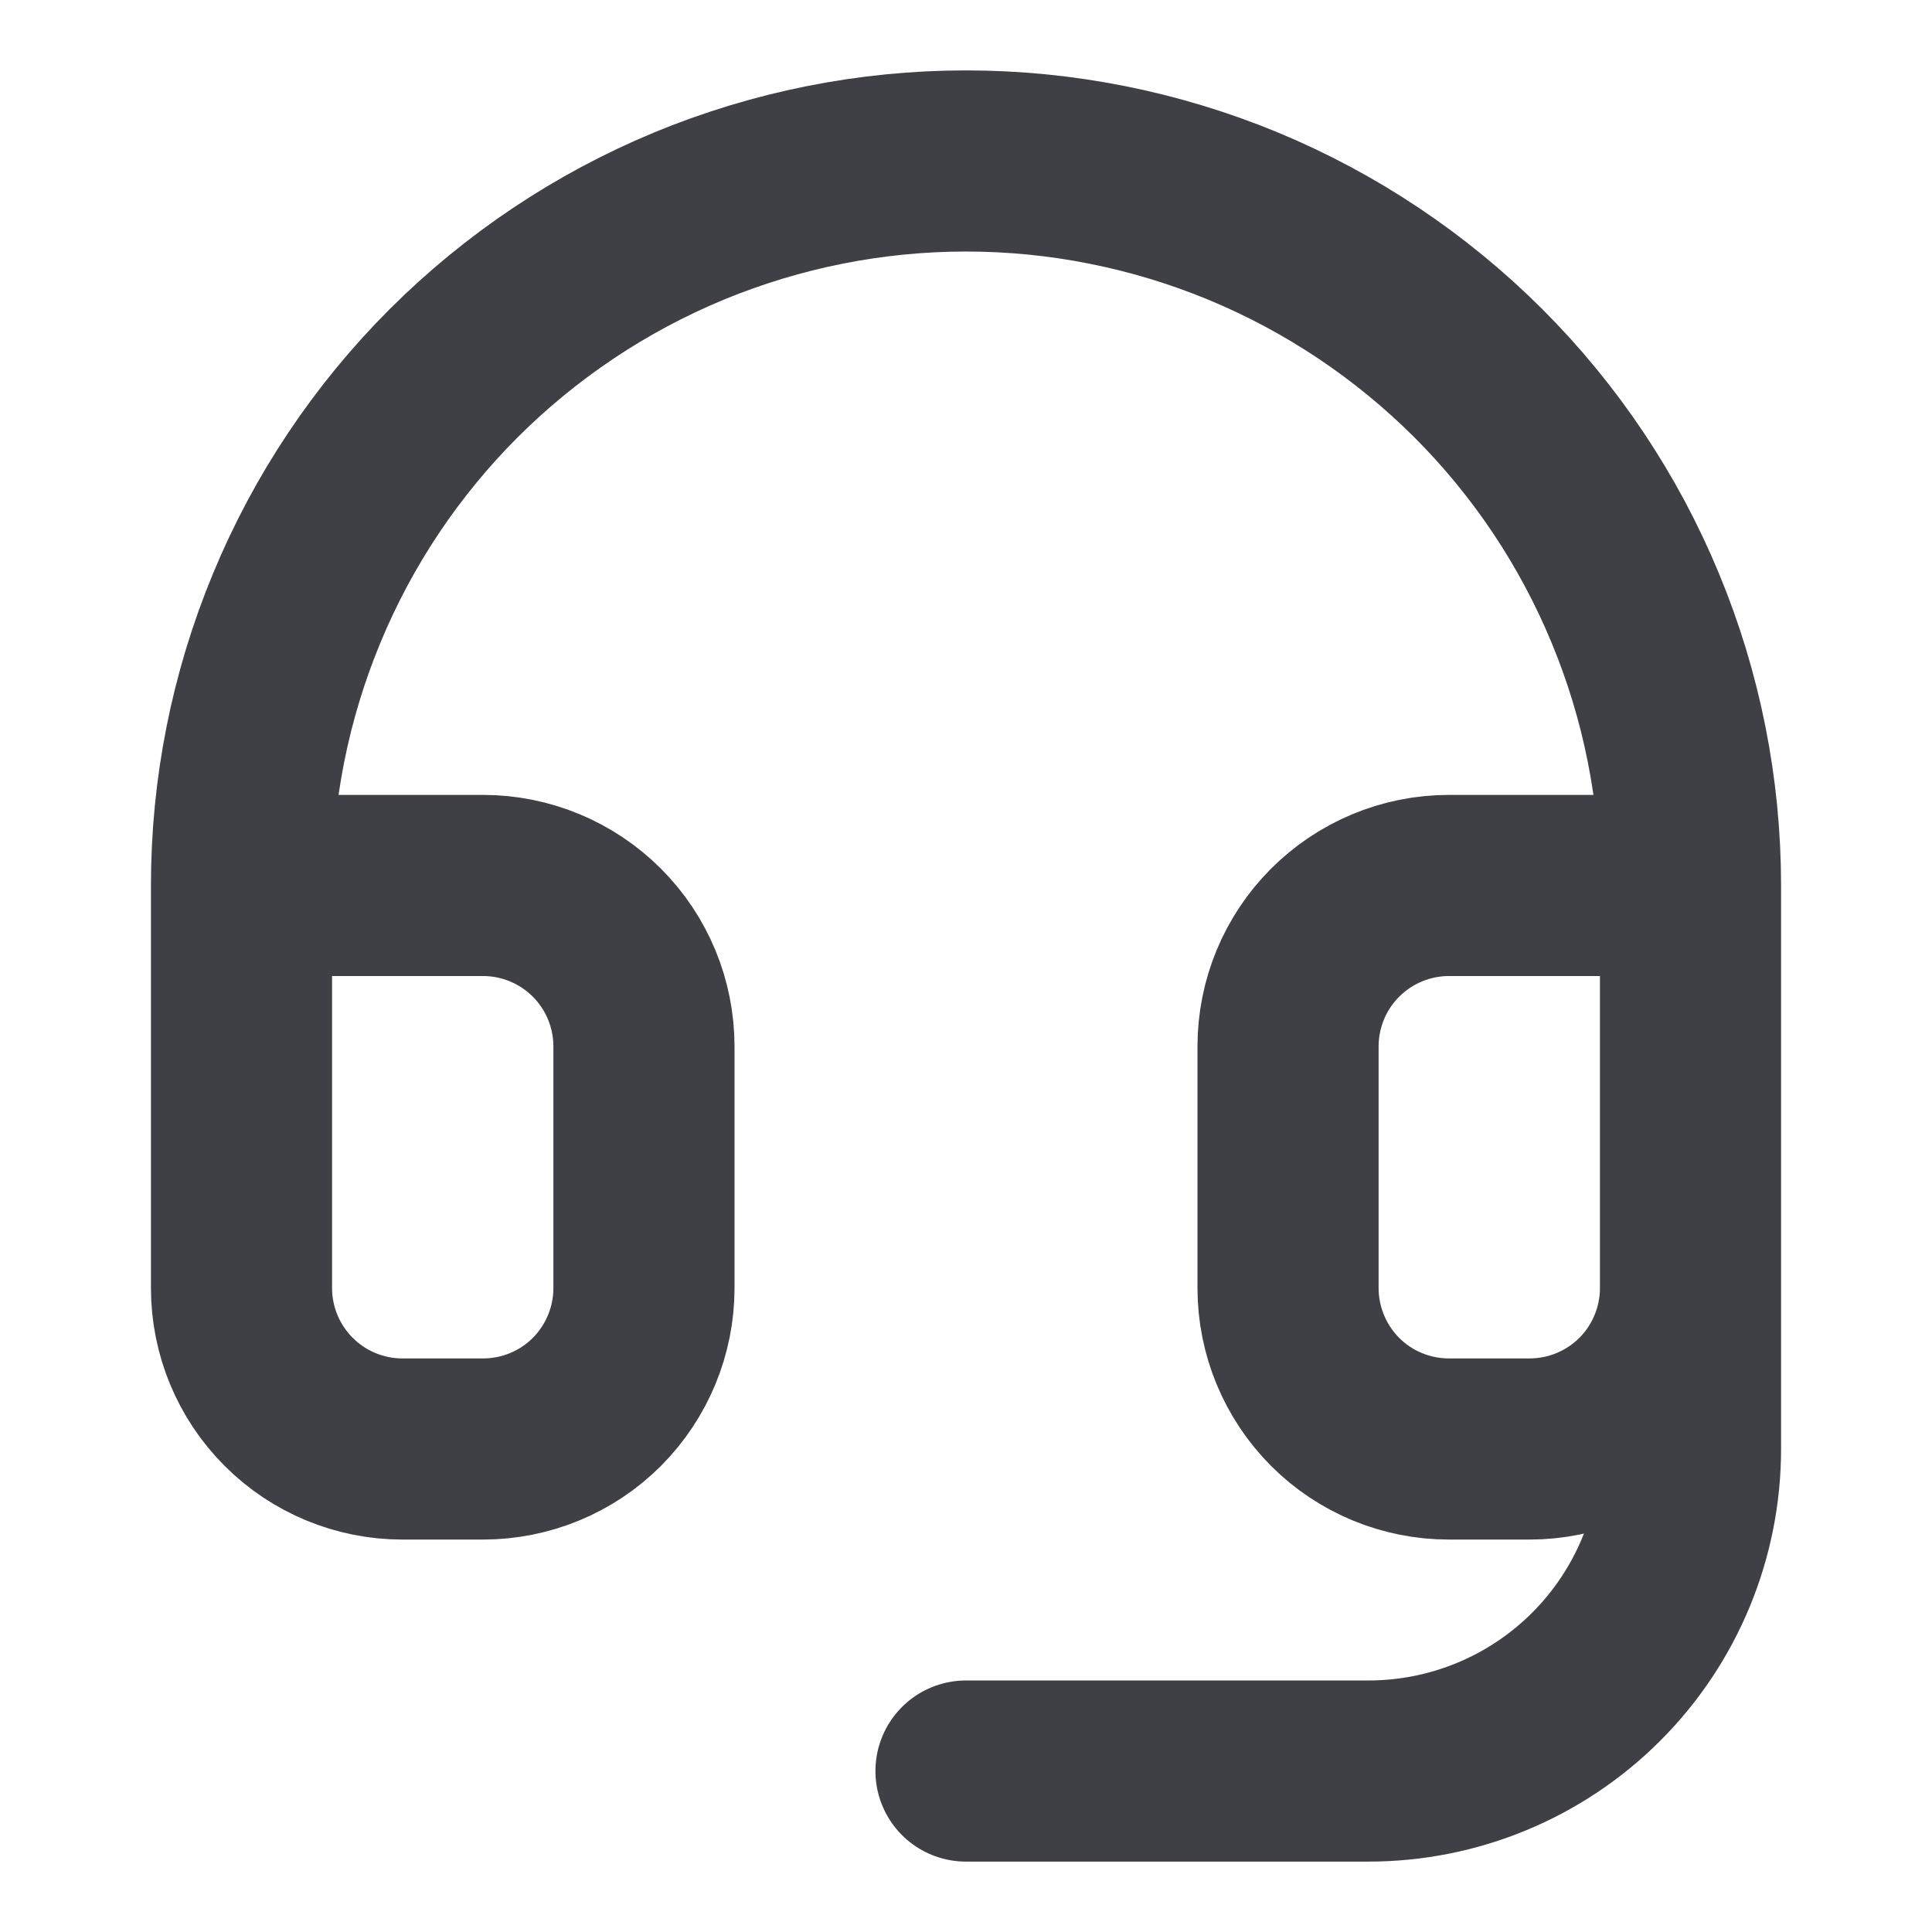 <svg width="16" height="16" viewBox="0 0 16 16" fill="none" xmlns="http://www.w3.org/2000/svg">
<path d="M2 7.333H4C4.354 7.333 4.693 7.474 4.943 7.724C5.193 7.974 5.333 8.313 5.333 8.667V10.667C5.333 11.02 5.193 11.359 4.943 11.61C4.693 11.86 4.354 12 4 12H3.333C2.98 12 2.641 11.86 2.391 11.61C2.14 11.359 2 11.02 2 10.667L2 7.333ZM2 7.333C2 6.545 2.155 5.765 2.457 5.037C2.758 4.309 3.2 3.648 3.757 3.091C4.315 2.534 4.976 2.092 5.704 1.79C6.432 1.489 7.212 1.333 8 1.333C8.788 1.333 9.568 1.489 10.296 1.79C11.024 2.092 11.685 2.534 12.243 3.091C12.8 3.648 13.242 4.309 13.543 5.037C13.845 5.765 14 6.545 14 7.333M14 7.333V10.667M14 7.333H12C11.646 7.333 11.307 7.474 11.057 7.724C10.807 7.974 10.667 8.313 10.667 8.667V10.667C10.667 11.02 10.807 11.359 11.057 11.61C11.307 11.86 11.646 12 12 12H12.667C13.02 12 13.359 11.86 13.61 11.61C13.86 11.359 14 11.02 14 10.667M14 10.667V12C14 12.707 13.719 13.386 13.219 13.886C12.719 14.386 12.041 14.667 11.333 14.667H8" stroke="#3F3F46" stroke-width="1.5" stroke-linecap="round" stroke-linejoin="round"/>
</svg>
